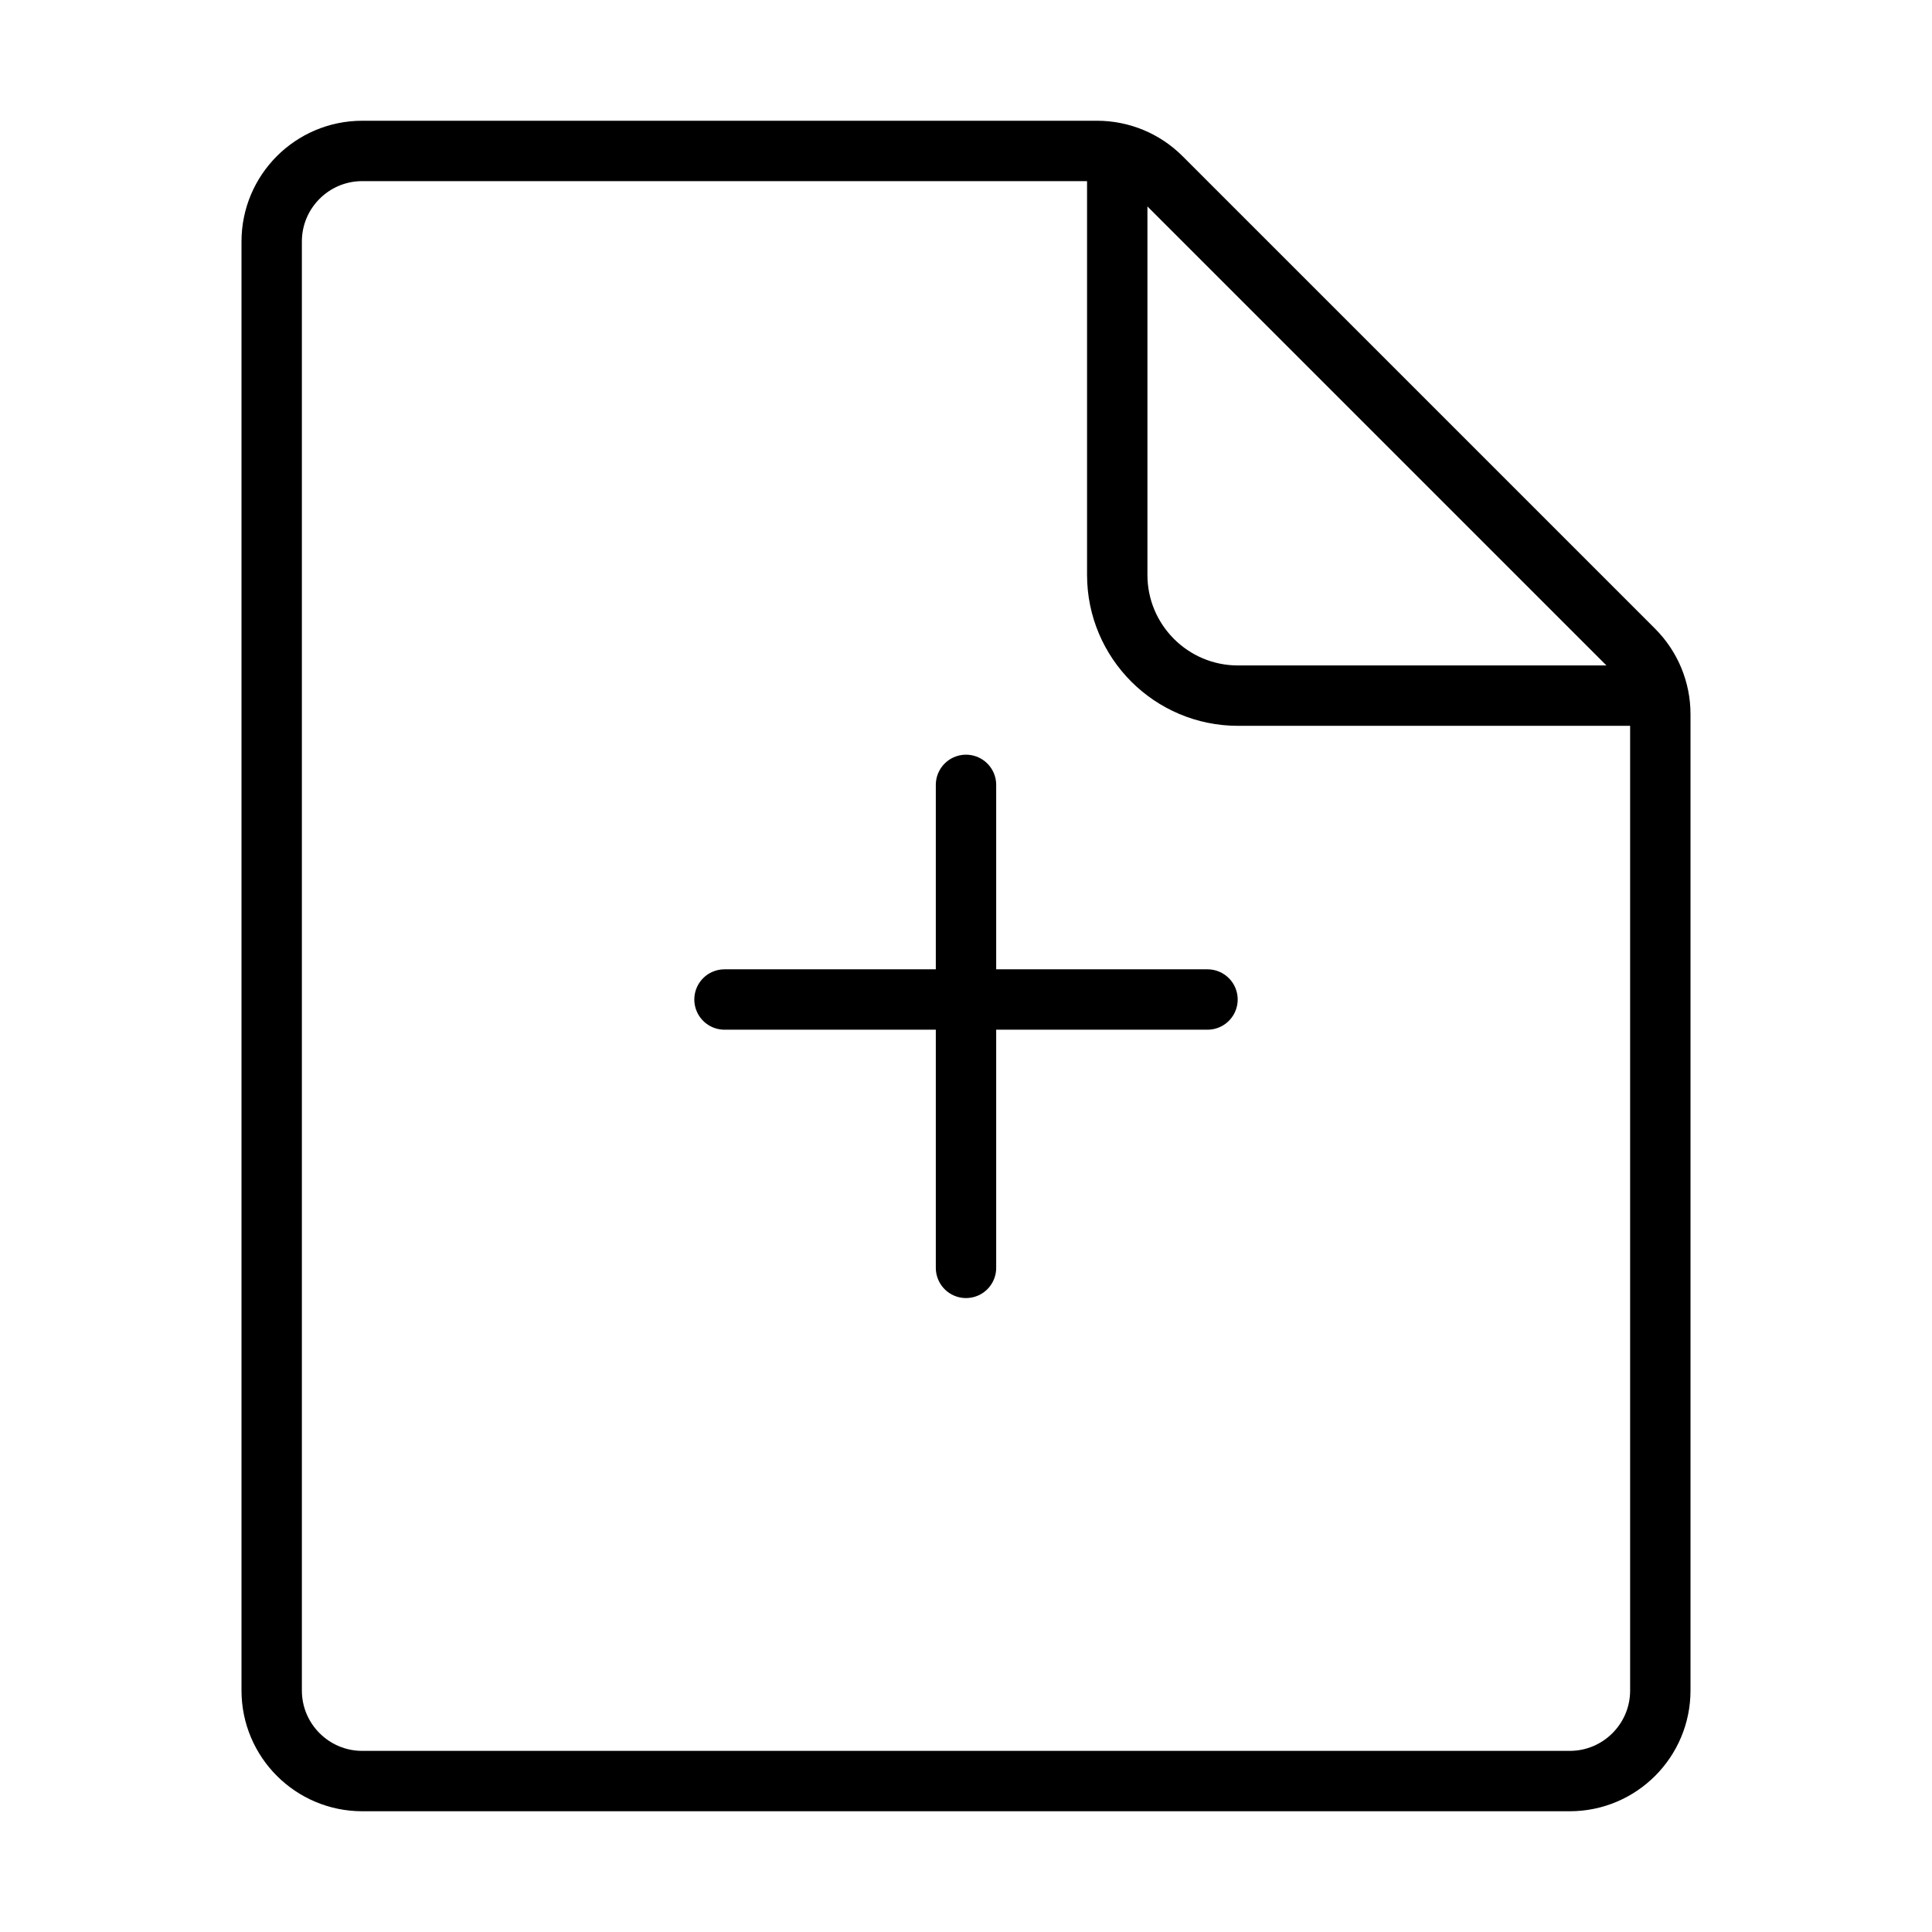 <svg viewBox="0 0 32 32" fill="none" xmlns="http://www.w3.org/2000/svg" width="1em" height="1em"><path d="M26 29.5H6C5.172 29.5 4.5 28.828 4.5 28L4.5 4C4.5 3.172 5.172 2.5 6 2.5L18.172 2.5C18.569 2.5 18.951 2.658 19.232 2.939L27.061 10.768C27.342 11.049 27.5 11.431 27.5 11.828V28C27.5 28.828 26.828 29.5 26 29.5Z" stroke="currentColor"/><path d="M18.505 2.5V9.522C18.505 10.626 19.401 11.522 20.505 11.522H27.5" stroke="currentColor"/><path d="M12 16.555H20M16 13L16 21" stroke="currentColor" stroke-linecap="round"/></svg>
